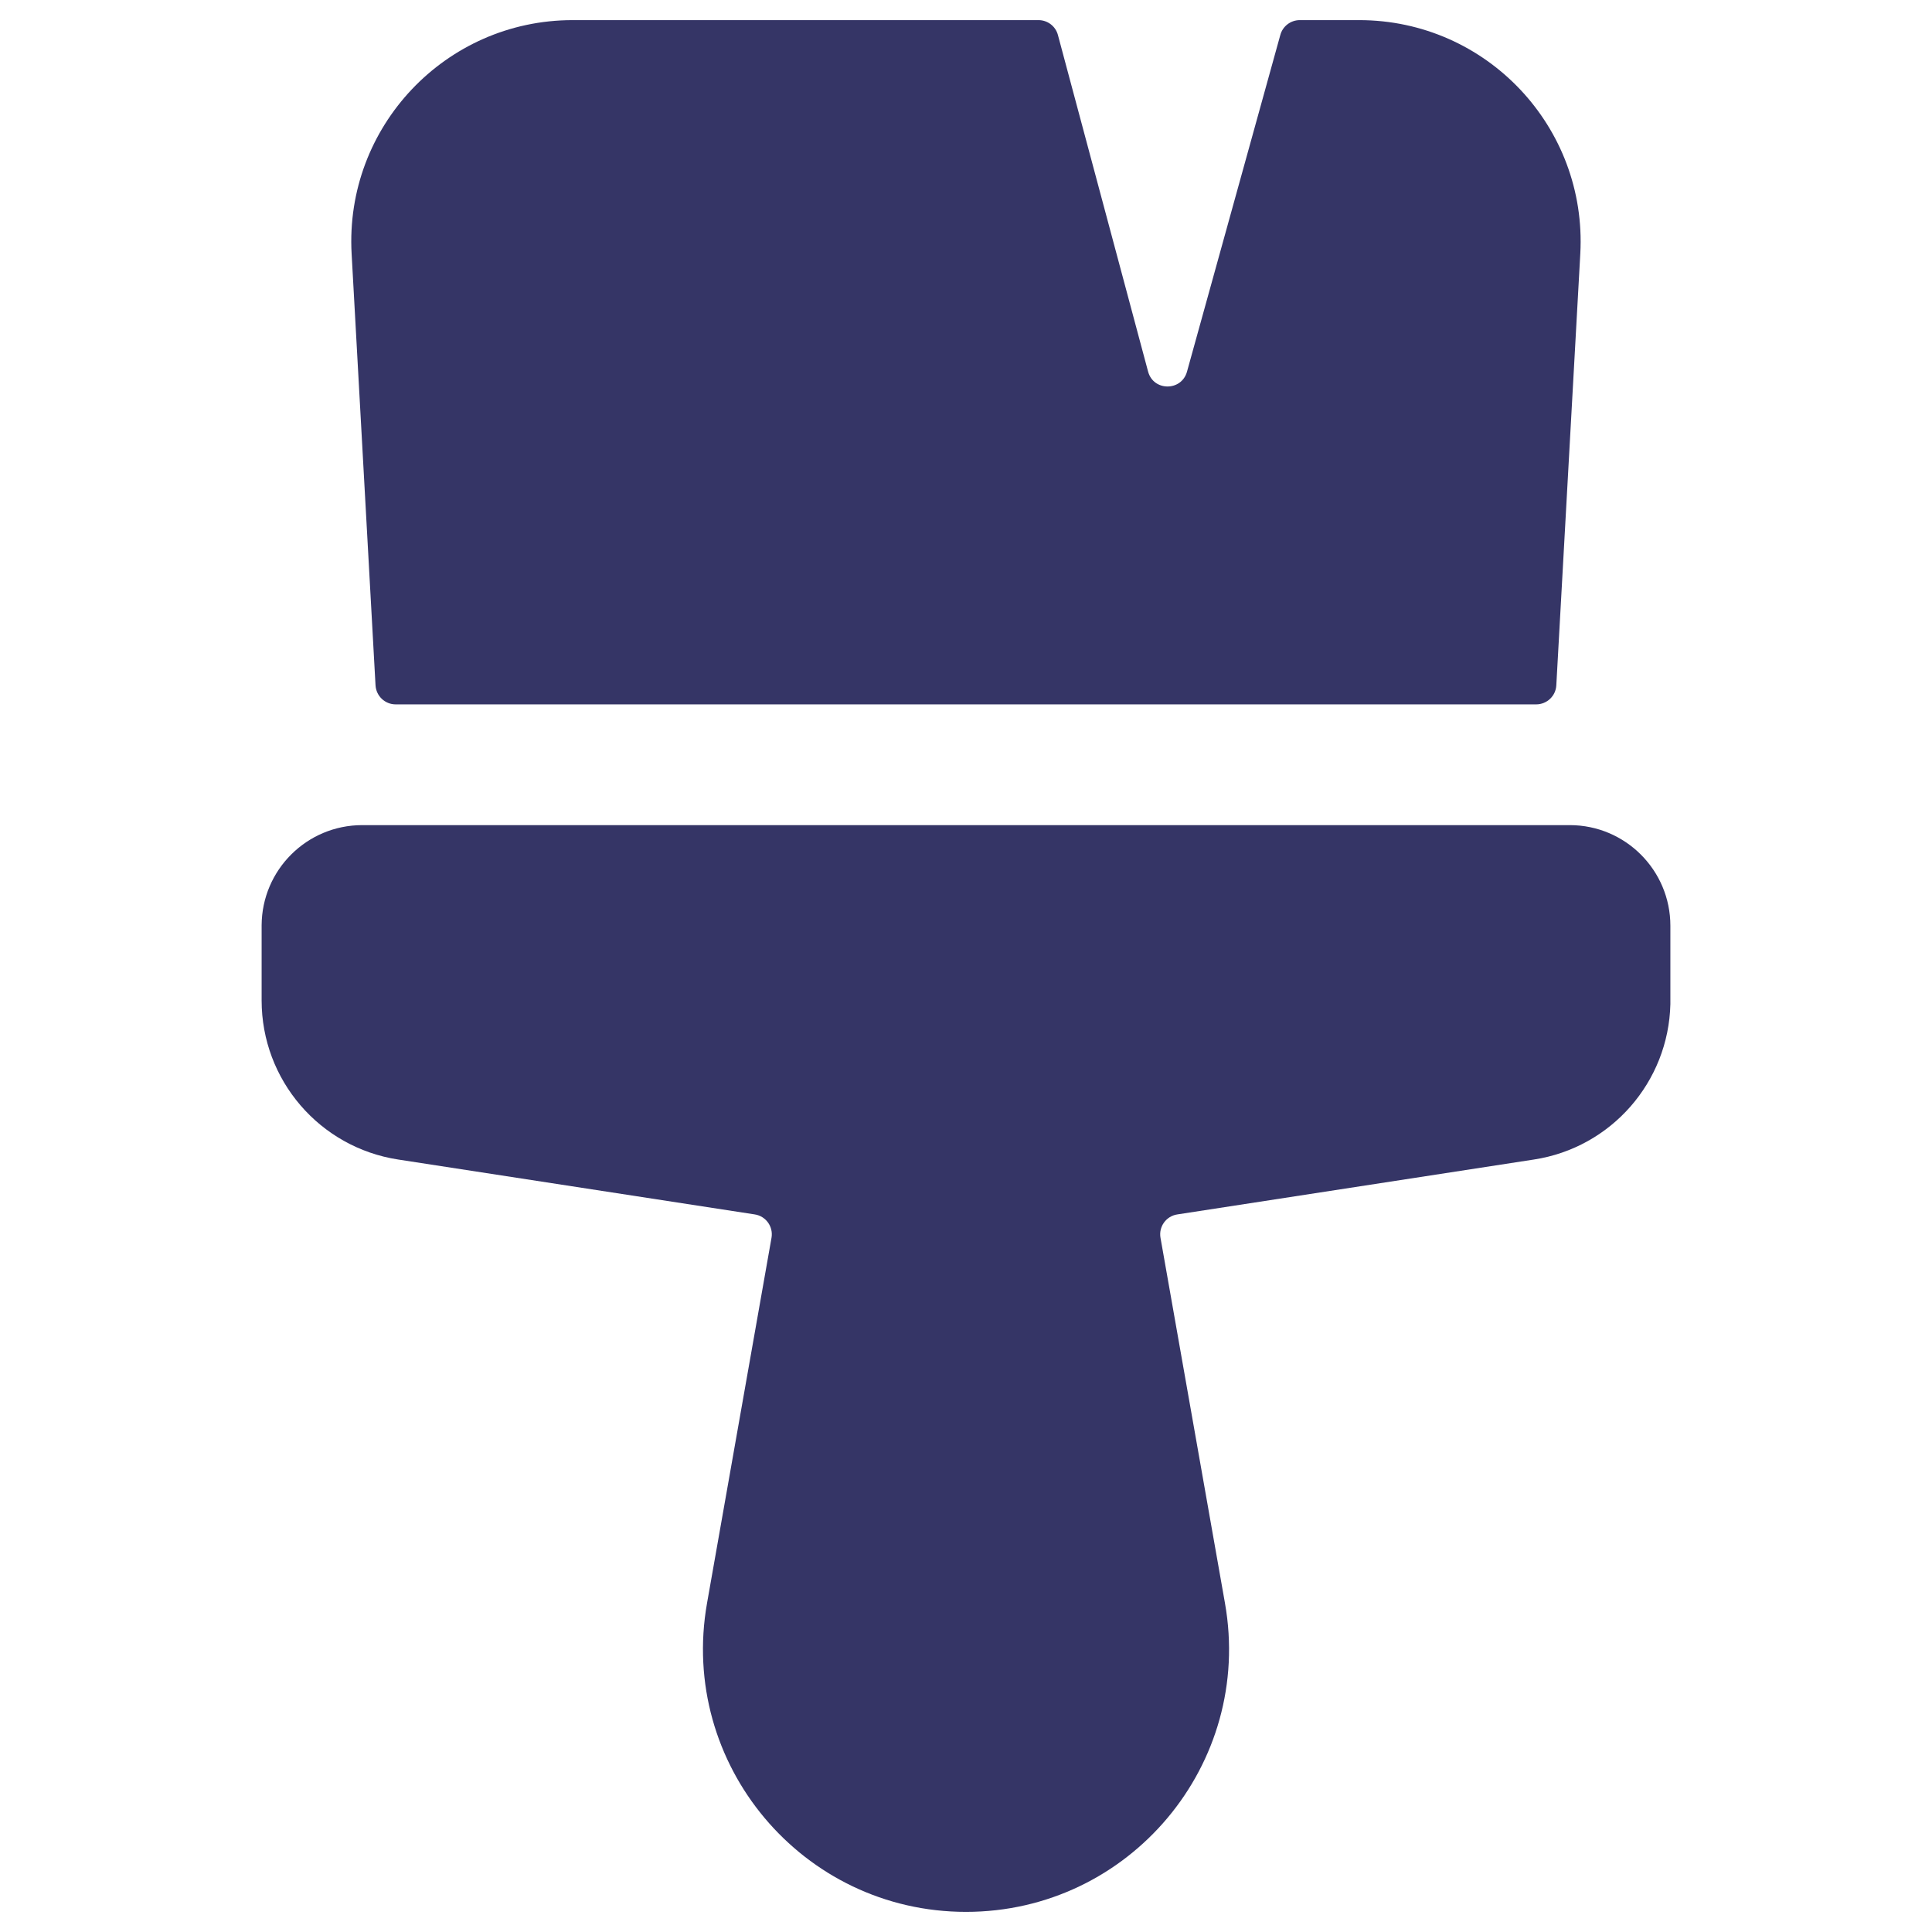 <svg width="24" height="24" viewBox="0 0 24 24" fill="none" xmlns="http://www.w3.org/2000/svg">
<path d="M12.901 0.25C13.014 0.25 13.113 0.326 13.142 0.435L14.262 4.616C14.328 4.862 14.676 4.863 14.745 4.618L15.905 0.433C15.935 0.325 16.034 0.25 16.146 0.25H16.885C18.464 0.25 19.718 1.576 19.631 3.153L19.333 8.514C19.326 8.646 19.216 8.75 19.083 8.75H4.915C4.782 8.75 4.673 8.646 4.665 8.514L4.368 3.153C4.28 1.576 5.535 0.25 7.113 0.25H12.901Z" fill="#353566"/>
<path d="M3.25 11.495L3.25 12.428C3.25 13.415 3.97 14.254 4.946 14.404L9.376 15.086C9.514 15.107 9.608 15.238 9.584 15.376L8.783 19.915C8.43 21.916 9.969 23.75 12 23.75C14.032 23.75 15.571 21.916 15.217 19.915L14.416 15.376C14.392 15.238 14.486 15.107 14.625 15.086L19.055 14.404C20.015 14.257 20.728 13.44 20.75 12.473V11.5C20.75 10.81 20.19 10.25 19.5 10.25H4.5C3.811 10.25 3.253 10.807 3.25 11.495Z" fill="#353566"/>
</svg>
